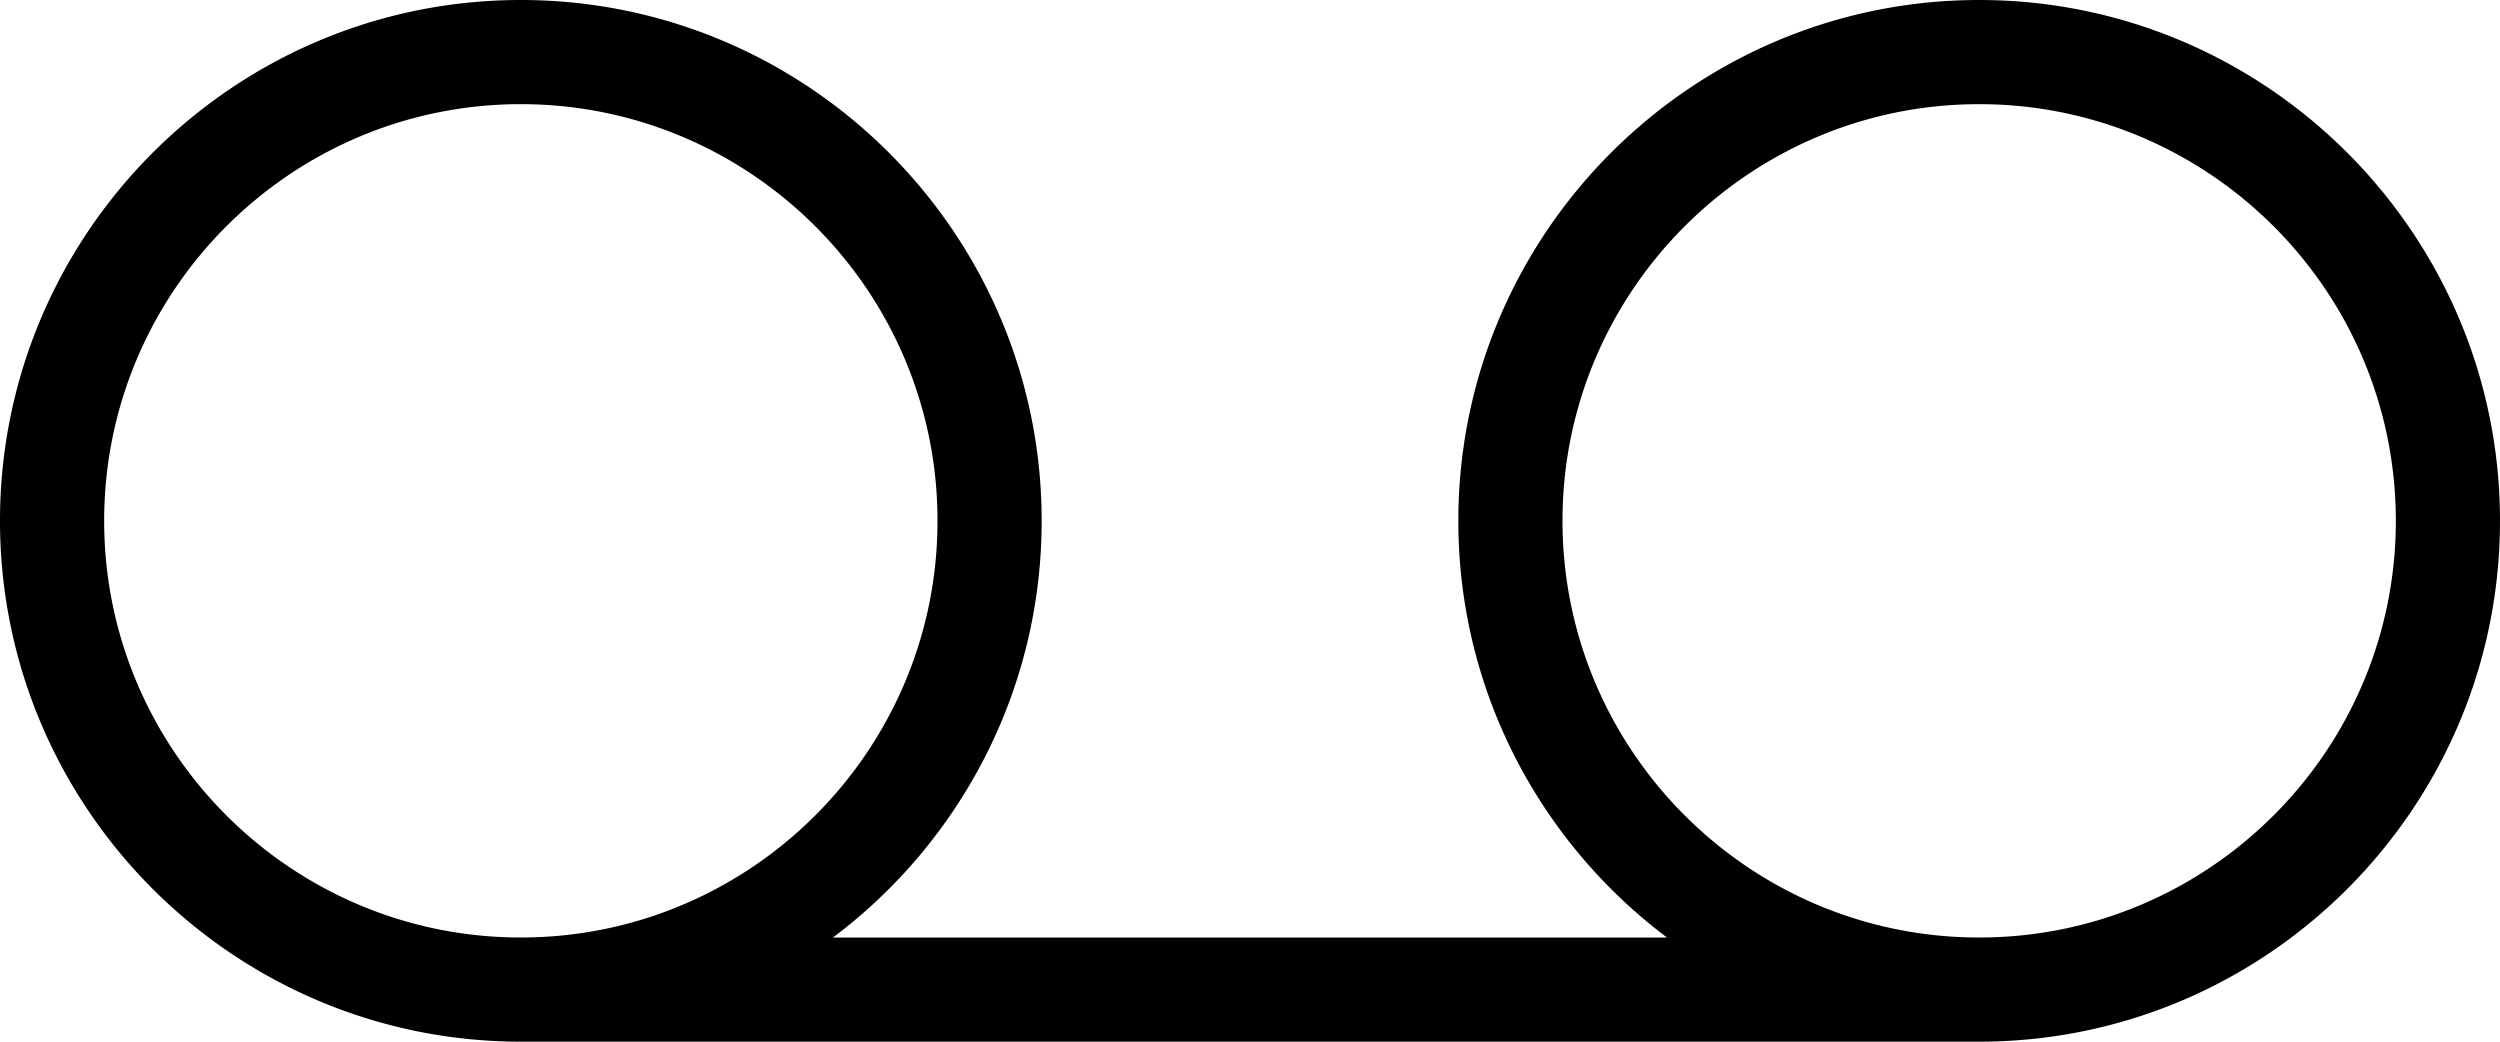 <svg viewBox="0 0 24 10">
    <path d="M19 10H5a.5.5 0 010-1h14a.5.5 0 010 1zM5 10c-2.757 0-5-2.243-5-5s2.243-5 5-5 5 2.243 5 5-2.243 5-5 5zm0-9C2.794 1 1 2.794 1 5s1.794 4 4 4 4-1.794 4-4-1.794-4-4-4zm14 9c-2.757 0-5-2.243-5-5s2.243-5 5-5 5 2.243 5 5-2.243 5-5 5zm0-9c-2.206 0-4 1.794-4 4s1.794 4 4 4 4-1.794 4-4-1.794-4-4-4z"/>
</svg>
